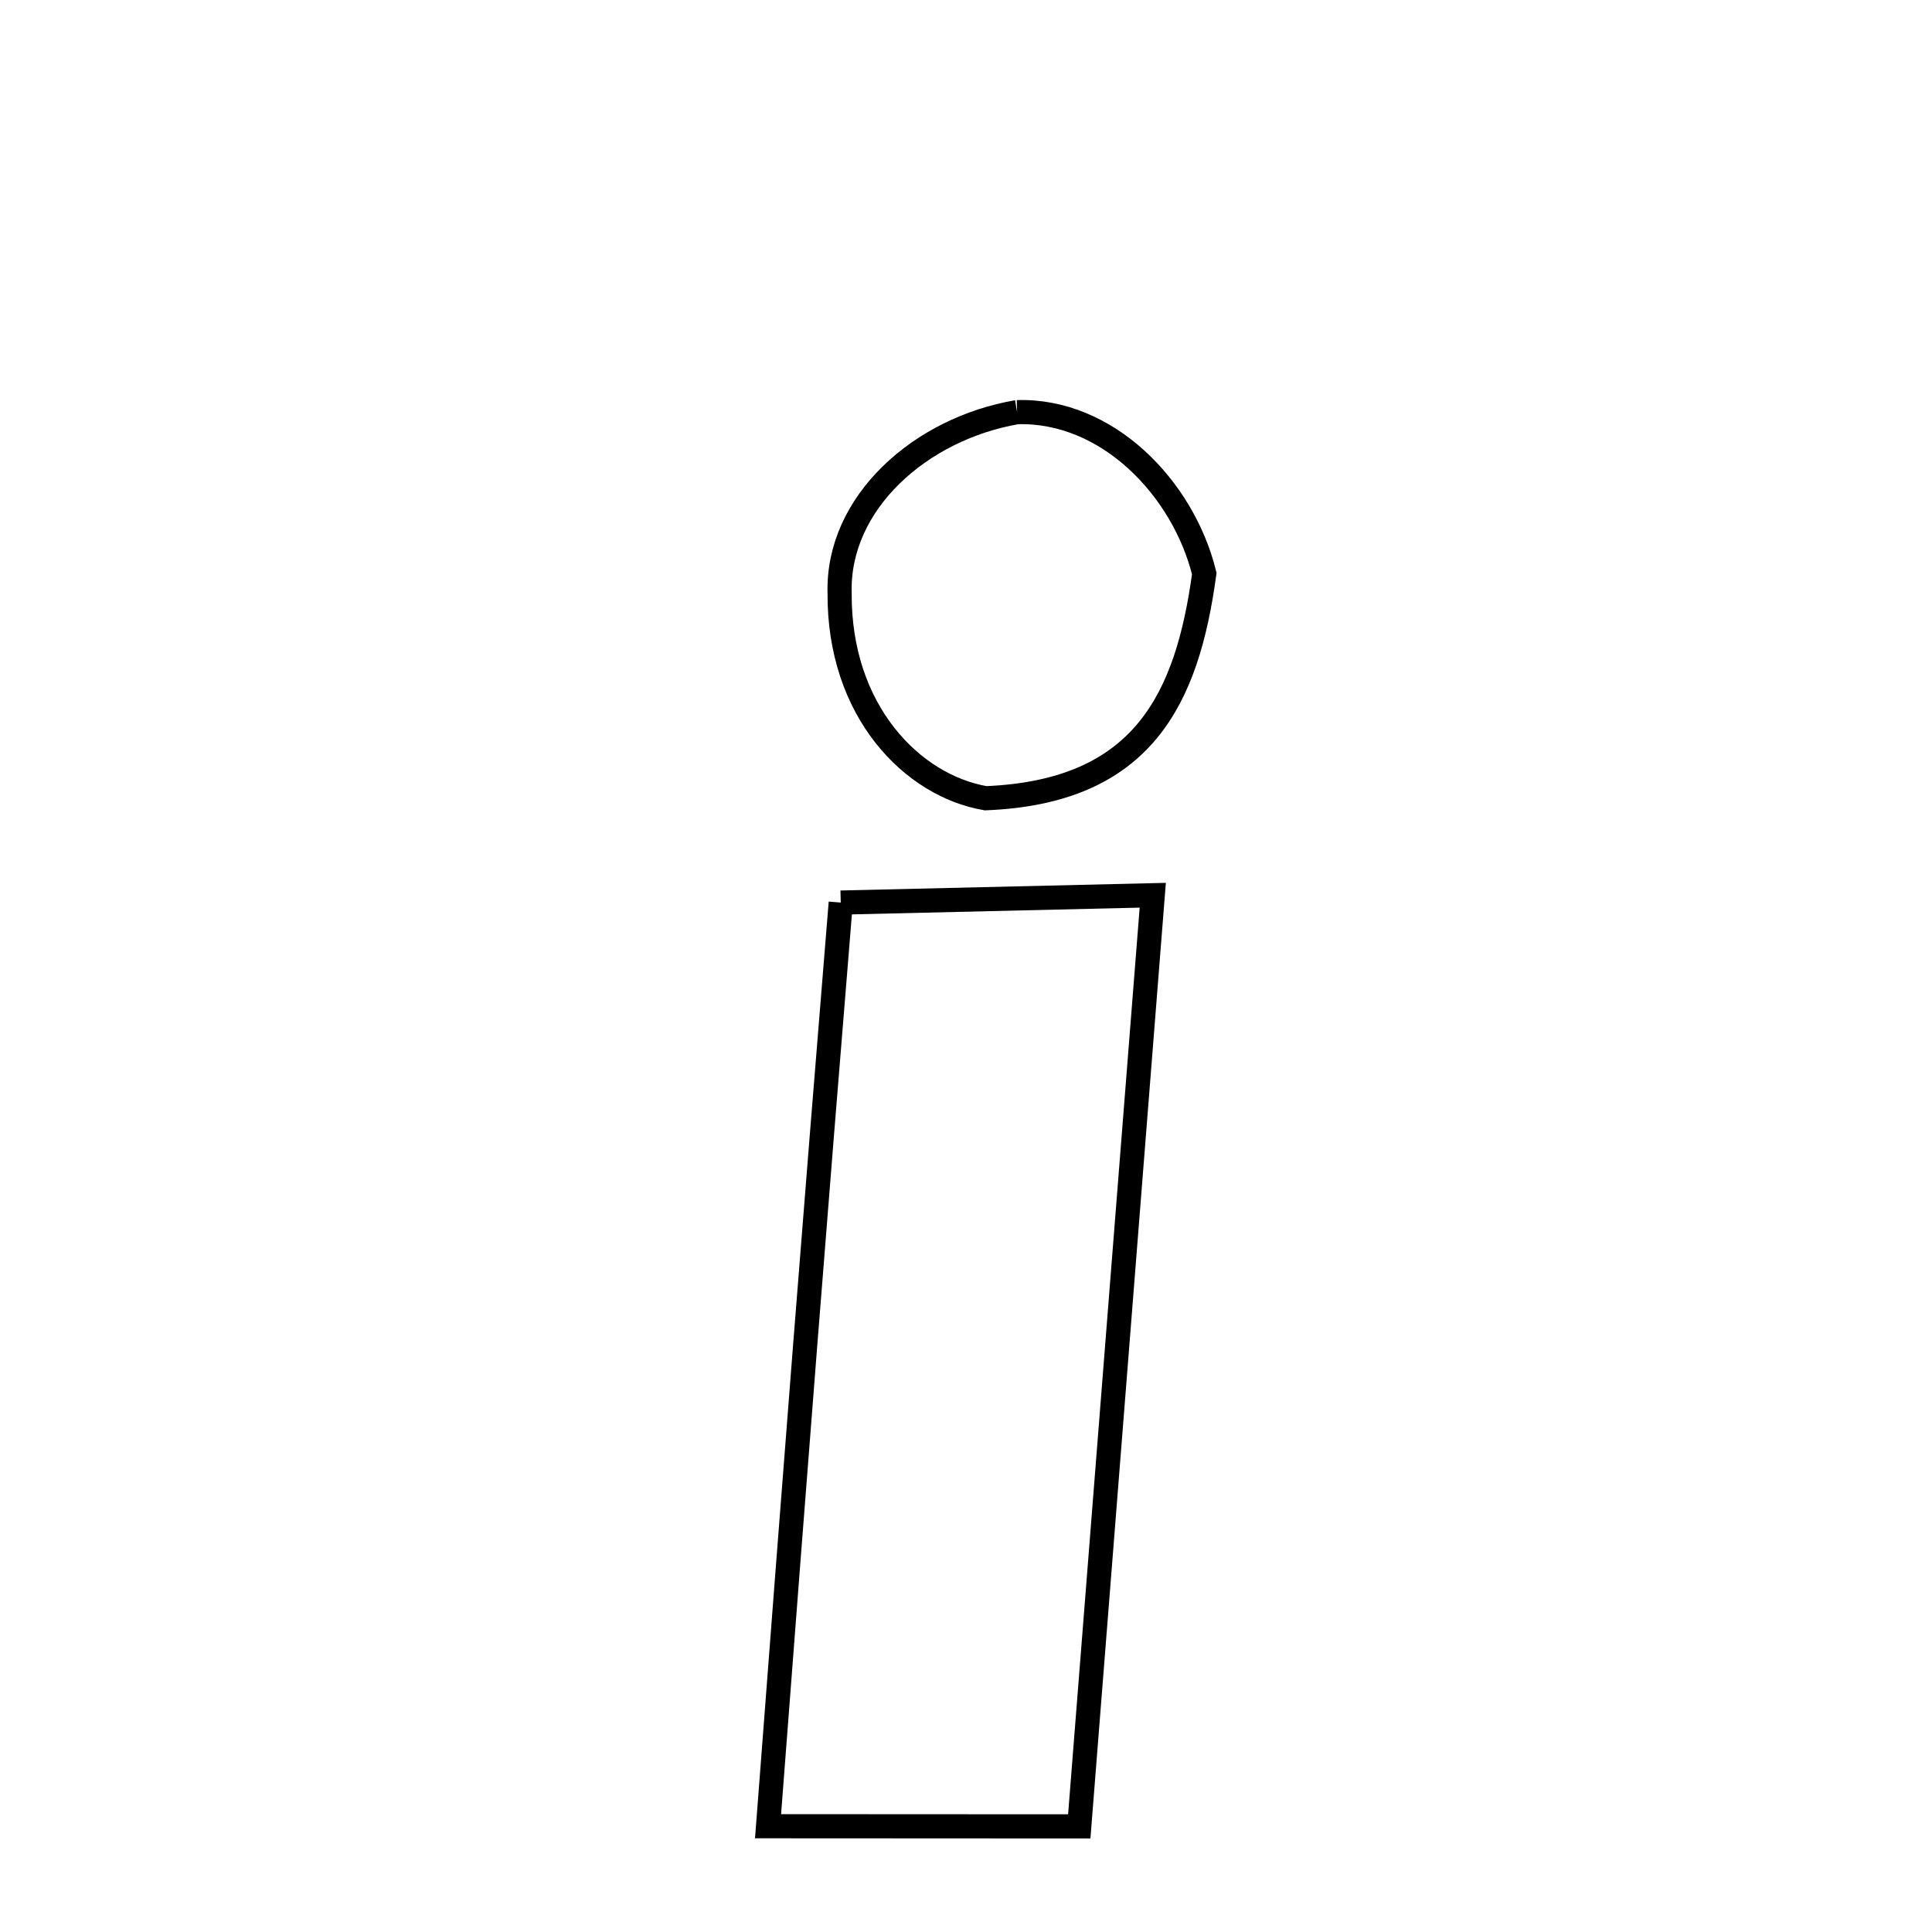 <svg xmlns="http://www.w3.org/2000/svg" xmlns:xlink="http://www.w3.org/1999/xlink" width="50px" height="50px" style="-ms-transform: rotate(360deg); -webkit-transform: rotate(360deg); transform: rotate(360deg);" preserveAspectRatio="xMidYMid meet" viewBox="0 0 24 24"><path d="M 12.635 5.12 C 13.753 5.086 14.697 6.061 14.96 7.125 C 14.748 8.679 14.202 9.837 12.244 9.916 C 11.333 9.76 10.42 8.834 10.43 7.367 C 10.399 6.247 11.432 5.326 12.635 5.12 M 10.444 11.212 L 14.32 11.121 L 13.407 22.688 L 9.541 22.686 C 9.913 17.814 10.095 15.484 10.444 11.212 " fill="none" stroke="black" stroke-width="0.3"></path></svg>
